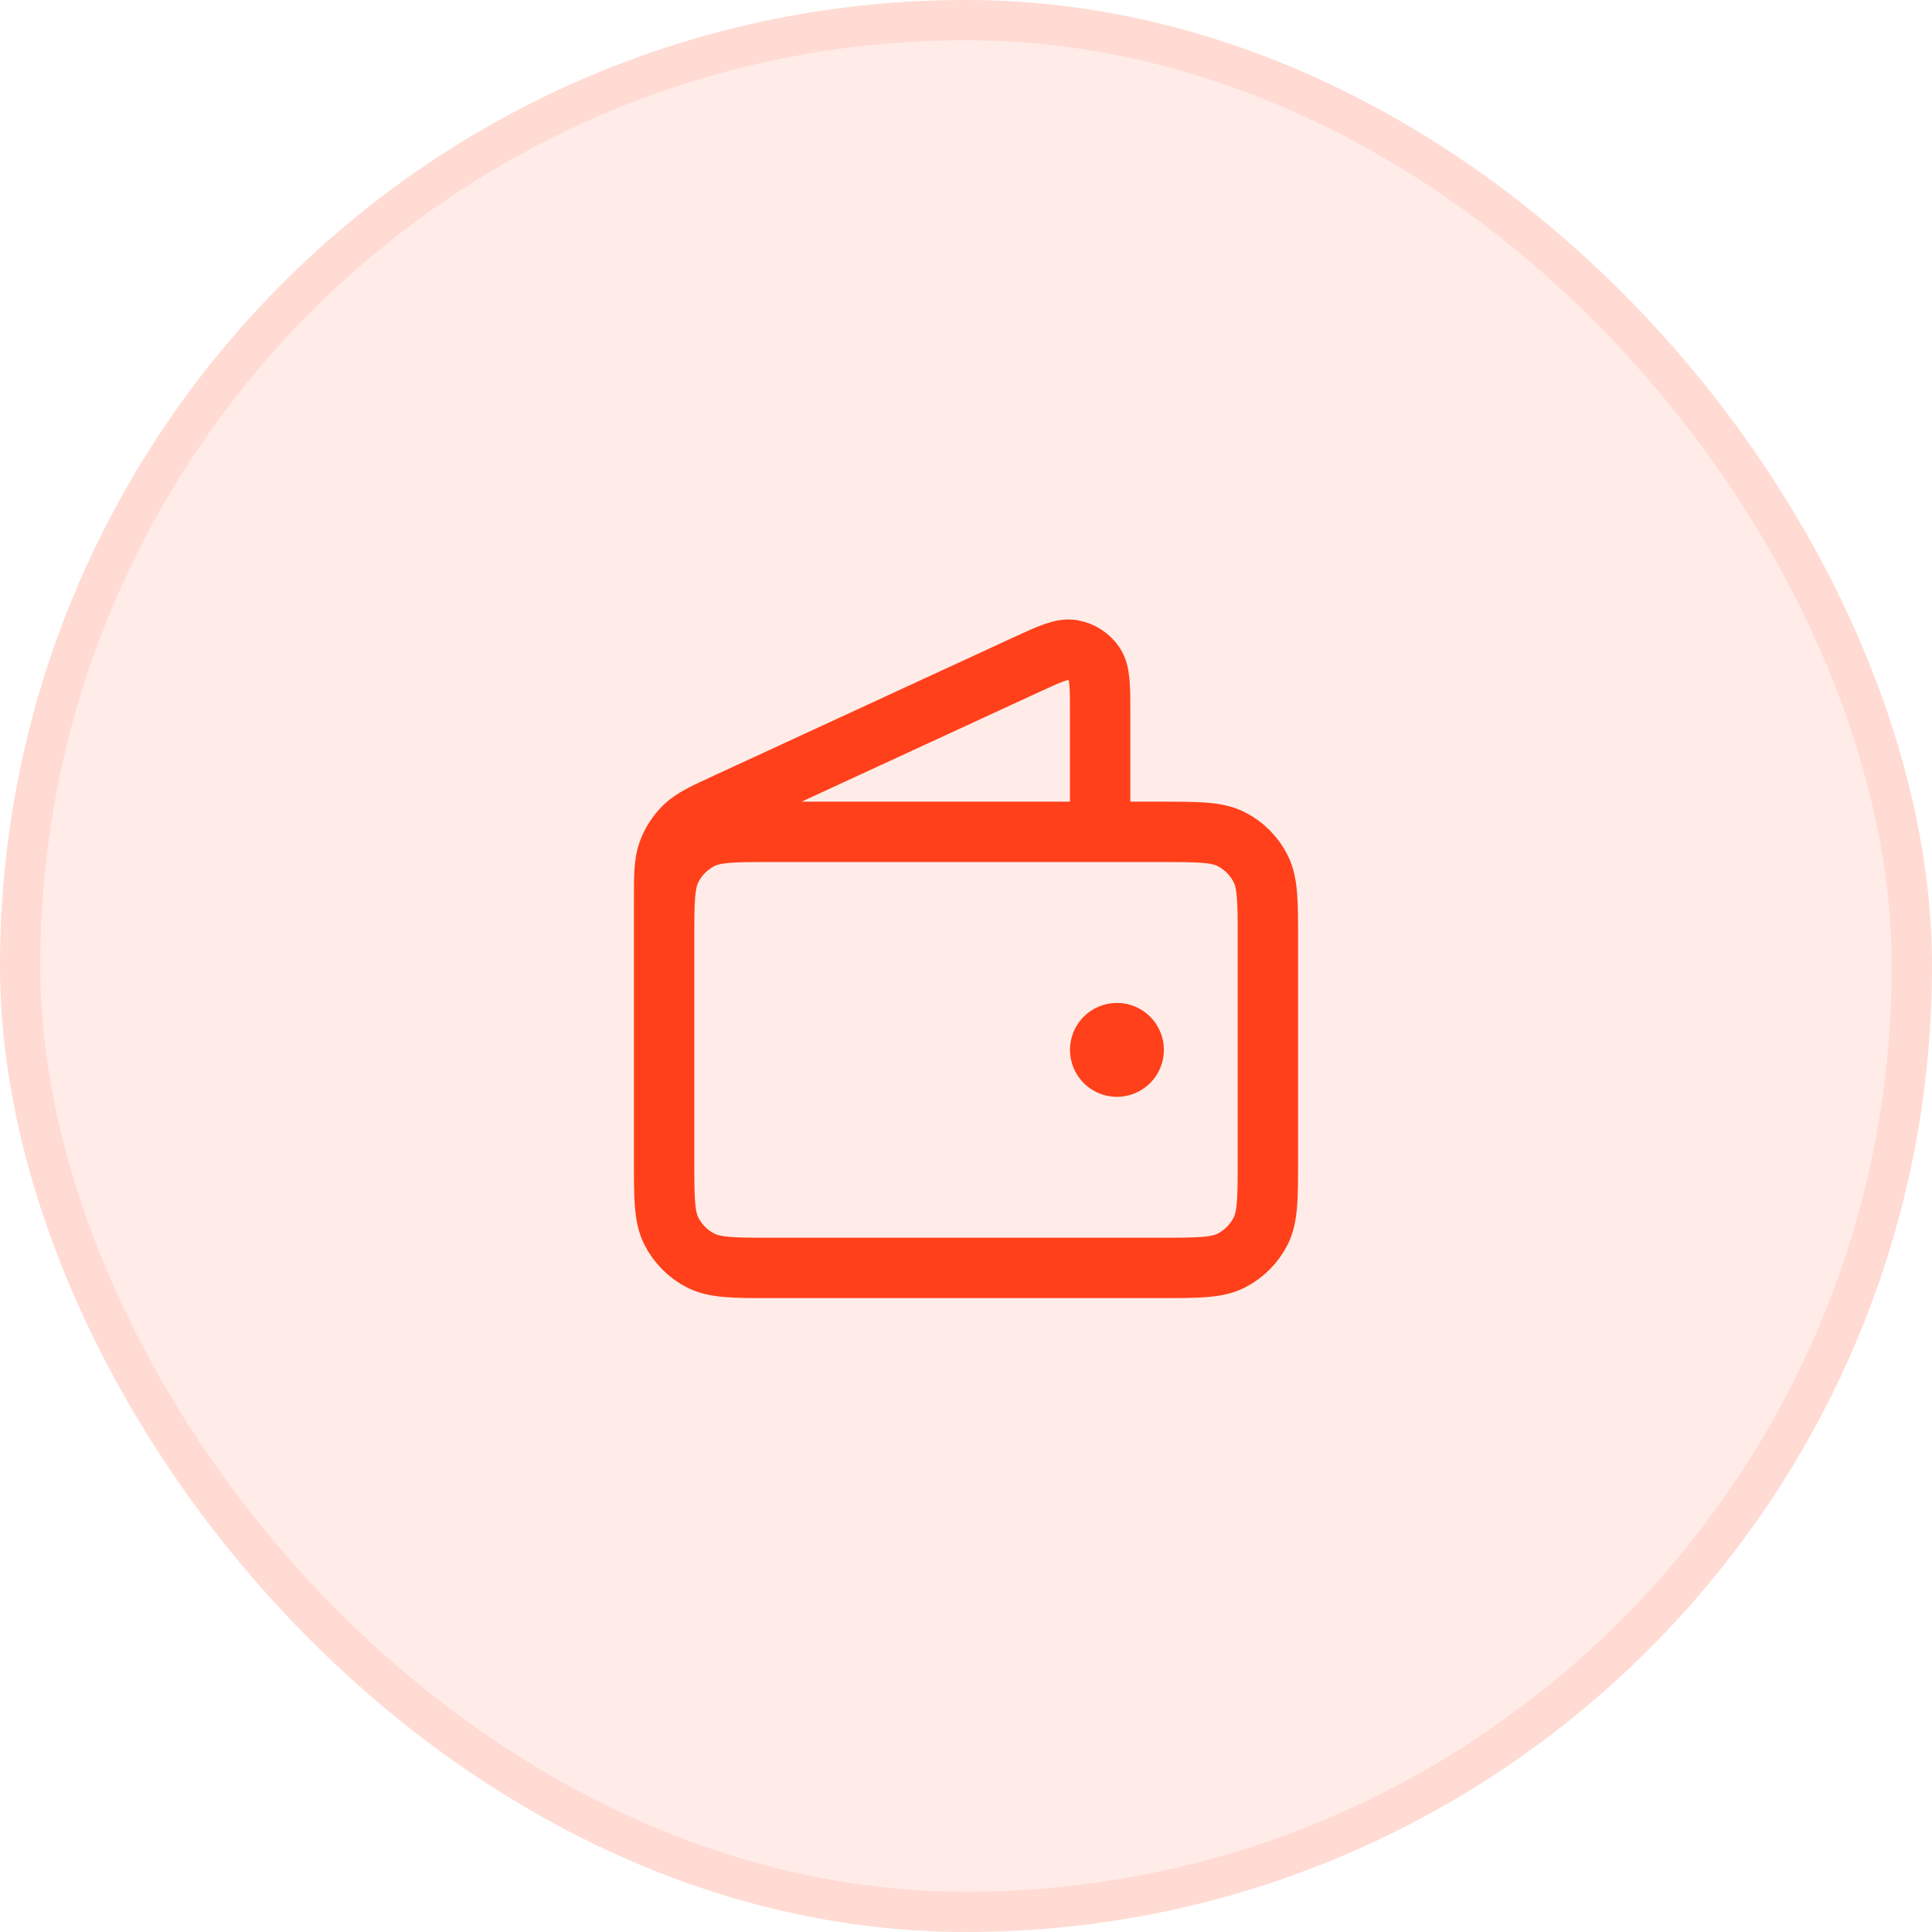 <svg width="72" height="72" viewBox="0 0 72 72" fill="none" xmlns="http://www.w3.org/2000/svg">
<rect width="72" height="72" rx="36" fill="#FF401A" fill-opacity="0.1"/>
<rect x="0.75" y="0.75" width="70.5" height="70.5" rx="35.25" stroke="#FF401A" stroke-opacity="0.1" stroke-width="1.5"/>
<path d="M41 31.001V26.627C41 25.587 41 25.067 40.781 24.748C40.59 24.469 40.293 24.279 39.96 24.222C39.578 24.157 39.106 24.375 38.162 24.811L27.074 29.928C26.232 30.317 25.811 30.511 25.503 30.812C25.23 31.079 25.022 31.404 24.894 31.763C24.75 32.169 24.75 32.633 24.75 33.56V39.751M41.625 39.126H41.638M24.75 35.001L24.75 43.251C24.75 44.651 24.75 45.351 25.023 45.886C25.262 46.356 25.645 46.739 26.115 46.978C26.65 47.251 27.35 47.251 28.75 47.251H43.25C44.65 47.251 45.35 47.251 45.885 46.978C46.355 46.739 46.738 46.356 46.977 45.886C47.25 45.351 47.25 44.651 47.25 43.251V35.001C47.25 33.601 47.25 32.901 46.977 32.366C46.738 31.895 46.355 31.513 45.885 31.273C45.35 31.001 44.65 31.001 43.25 31.001L28.75 31.001C27.35 31.001 26.65 31.001 26.115 31.273C25.645 31.513 25.262 31.895 25.023 32.366C24.75 32.901 24.75 33.601 24.75 35.001ZM42.25 39.126C42.25 39.471 41.97 39.751 41.625 39.751C41.28 39.751 41 39.471 41 39.126C41 38.781 41.28 38.501 41.625 38.501C41.97 38.501 42.25 38.781 42.25 39.126Z" stroke="#FF401A" stroke-width="2.25" stroke-linecap="round" stroke-linejoin="round"/>
</svg>
